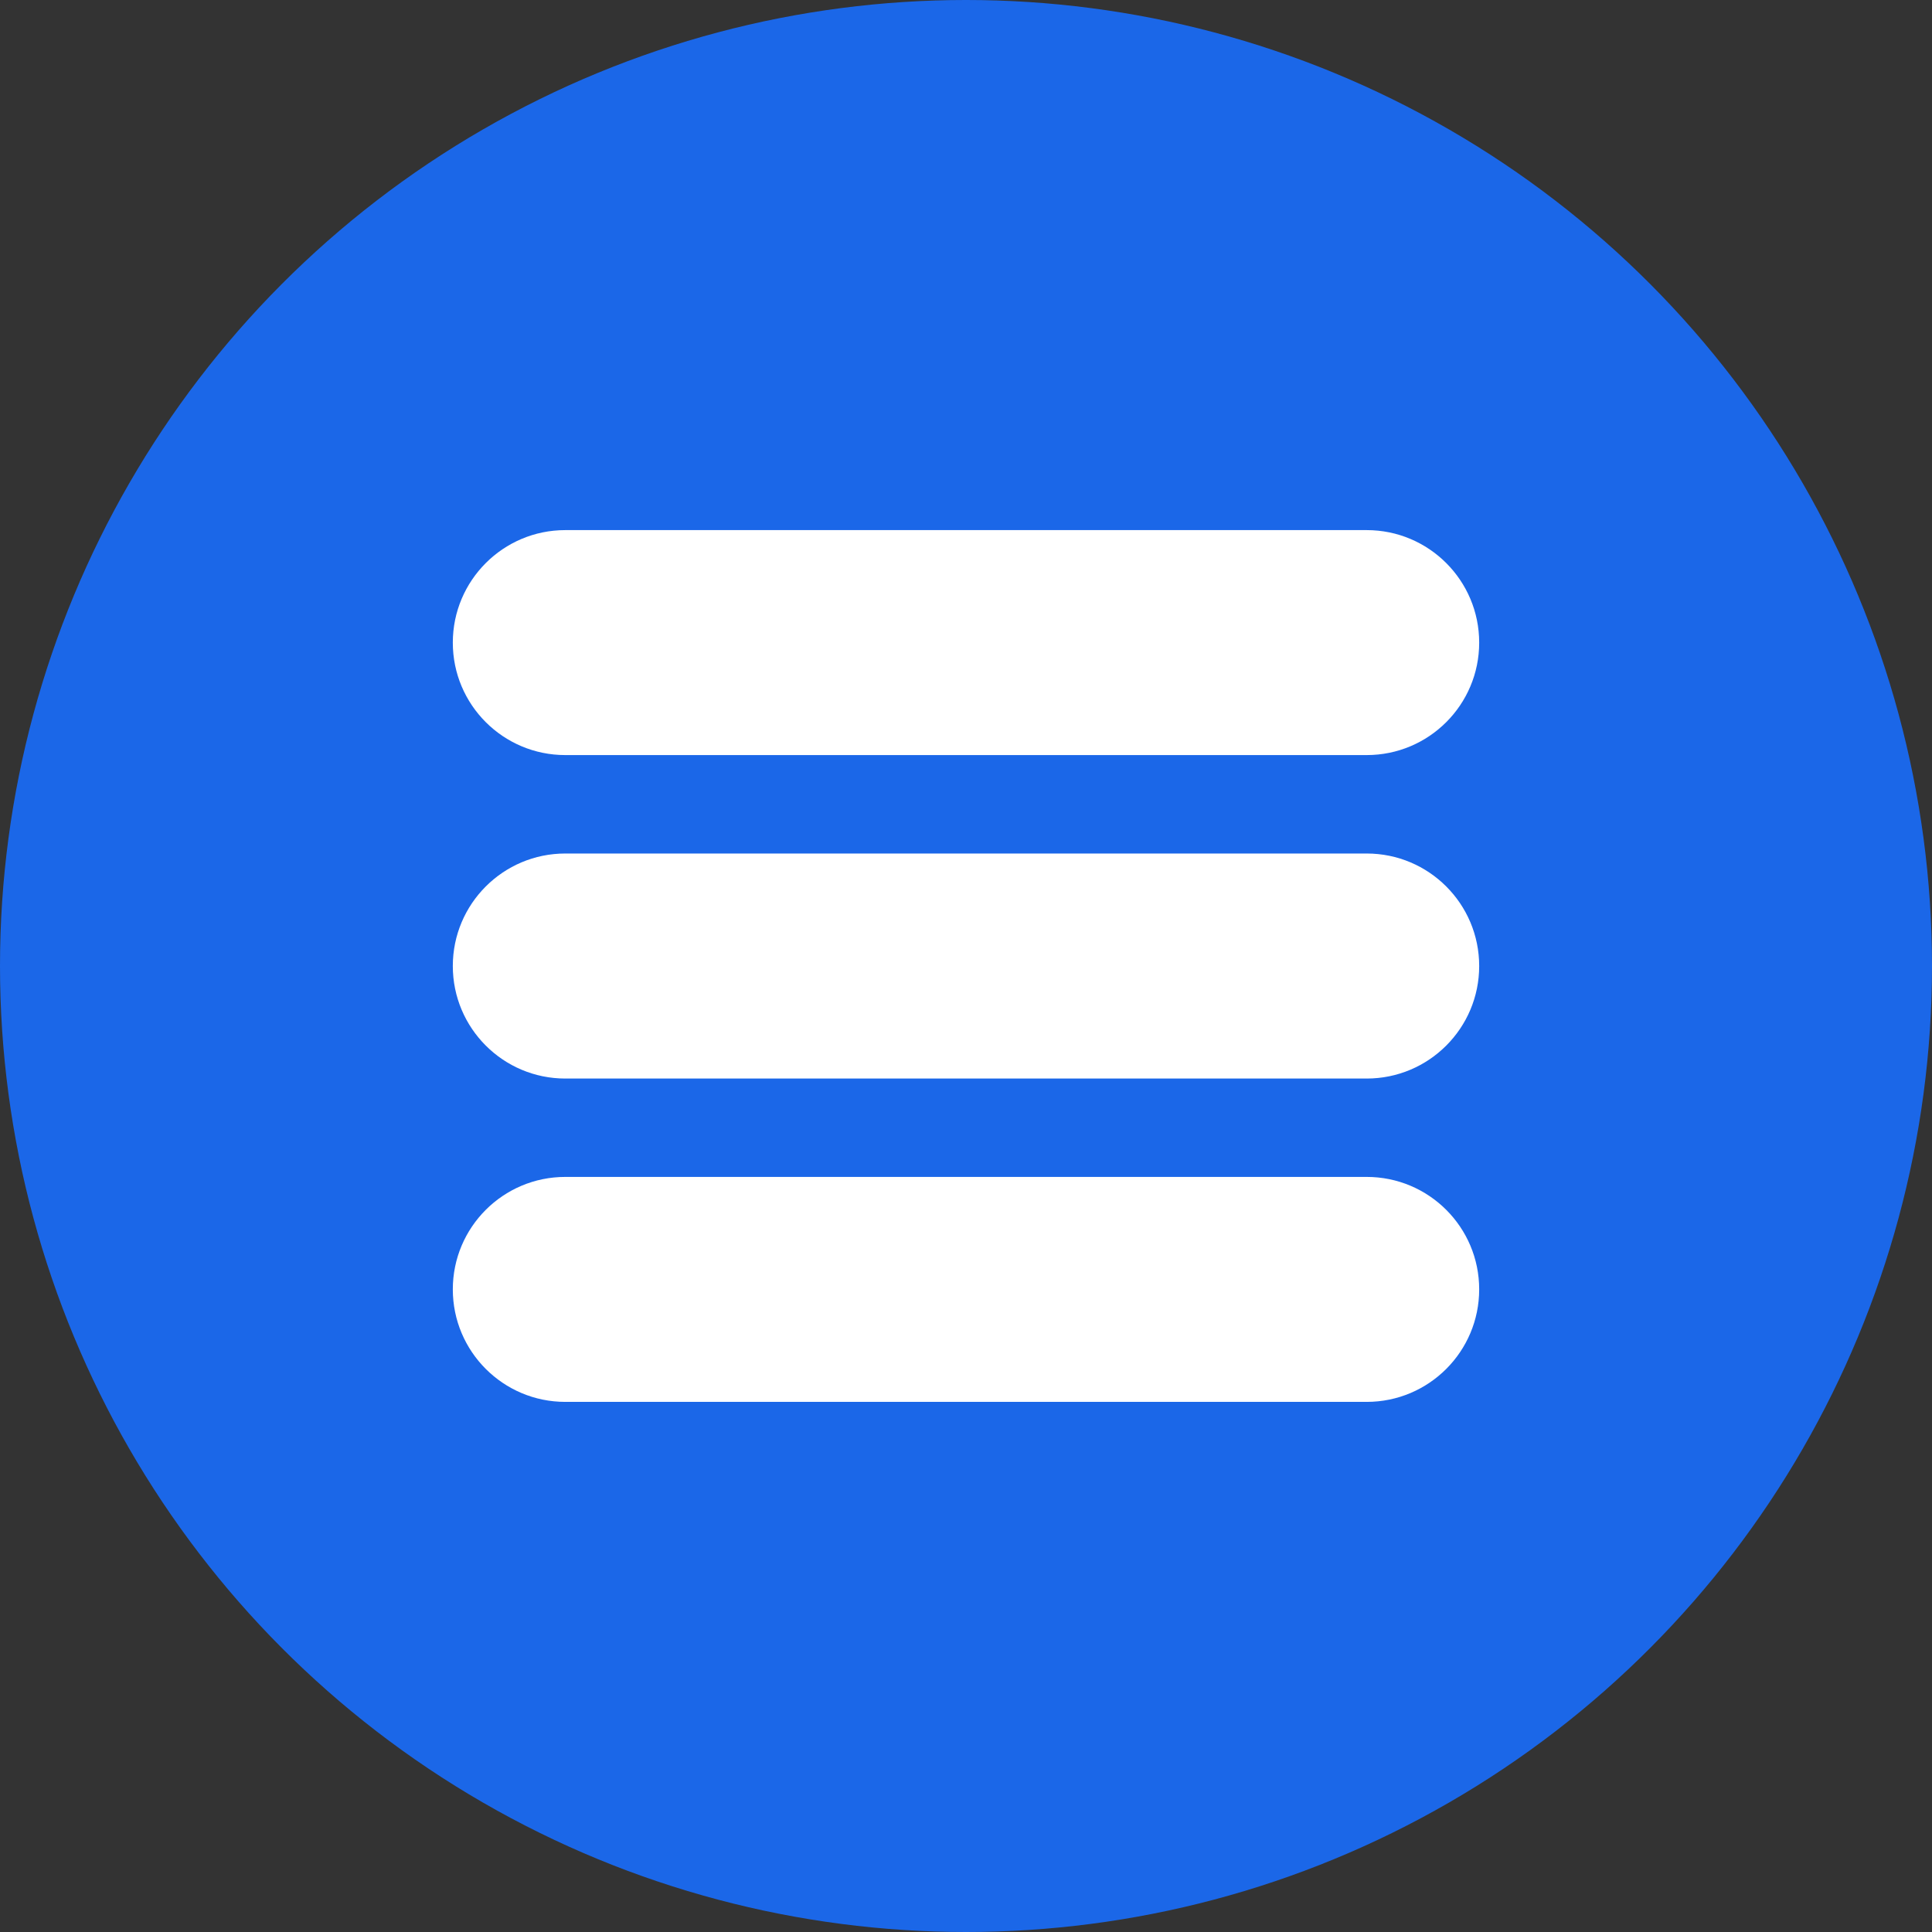 <?xml version="1.0" encoding="utf-8"?>
<svg xmlns="http://www.w3.org/2000/svg" height="128" width="128" viewBox="0 0 128 128">
  <rect x="0" y="0" width="128" height="128" fill="#333333" stroke="none"/>
  <g>
    <ellipse cy="64" cx="64" ry="64" rx="64" fill="#1B67E8" />
    <path id="path1" transform="rotate(0,64,64) translate(30,35.121) scale(2.125,2.125)  " fill="#FFFFFF" d="M3.507,20.166L28.493,20.166C30.43,20.166 32,21.735 32,23.672 32,25.61 30.43,27.18 28.493,27.18L3.507,27.18C1.571,27.18 0,25.61 0,23.672 0,21.735 1.571,20.166 3.507,20.166z M3.507,10.083L28.493,10.083C30.43,10.083 32,11.653 32,13.591 32,15.528 30.43,17.099 28.493,17.099L3.507,17.099C1.571,17.099 0,15.528 0,13.591 0,11.653 1.571,10.083 3.507,10.083z M3.507,0L28.493,0C30.43,-8.7618901E-08 32,1.571 32,3.508 32,5.446 30.43,7.014 28.493,7.014L3.507,7.014C1.571,7.014 0,5.446 0,3.508 0,1.571 1.571,-8.7618901E-08 3.507,0z" />
  </g>
</svg>

